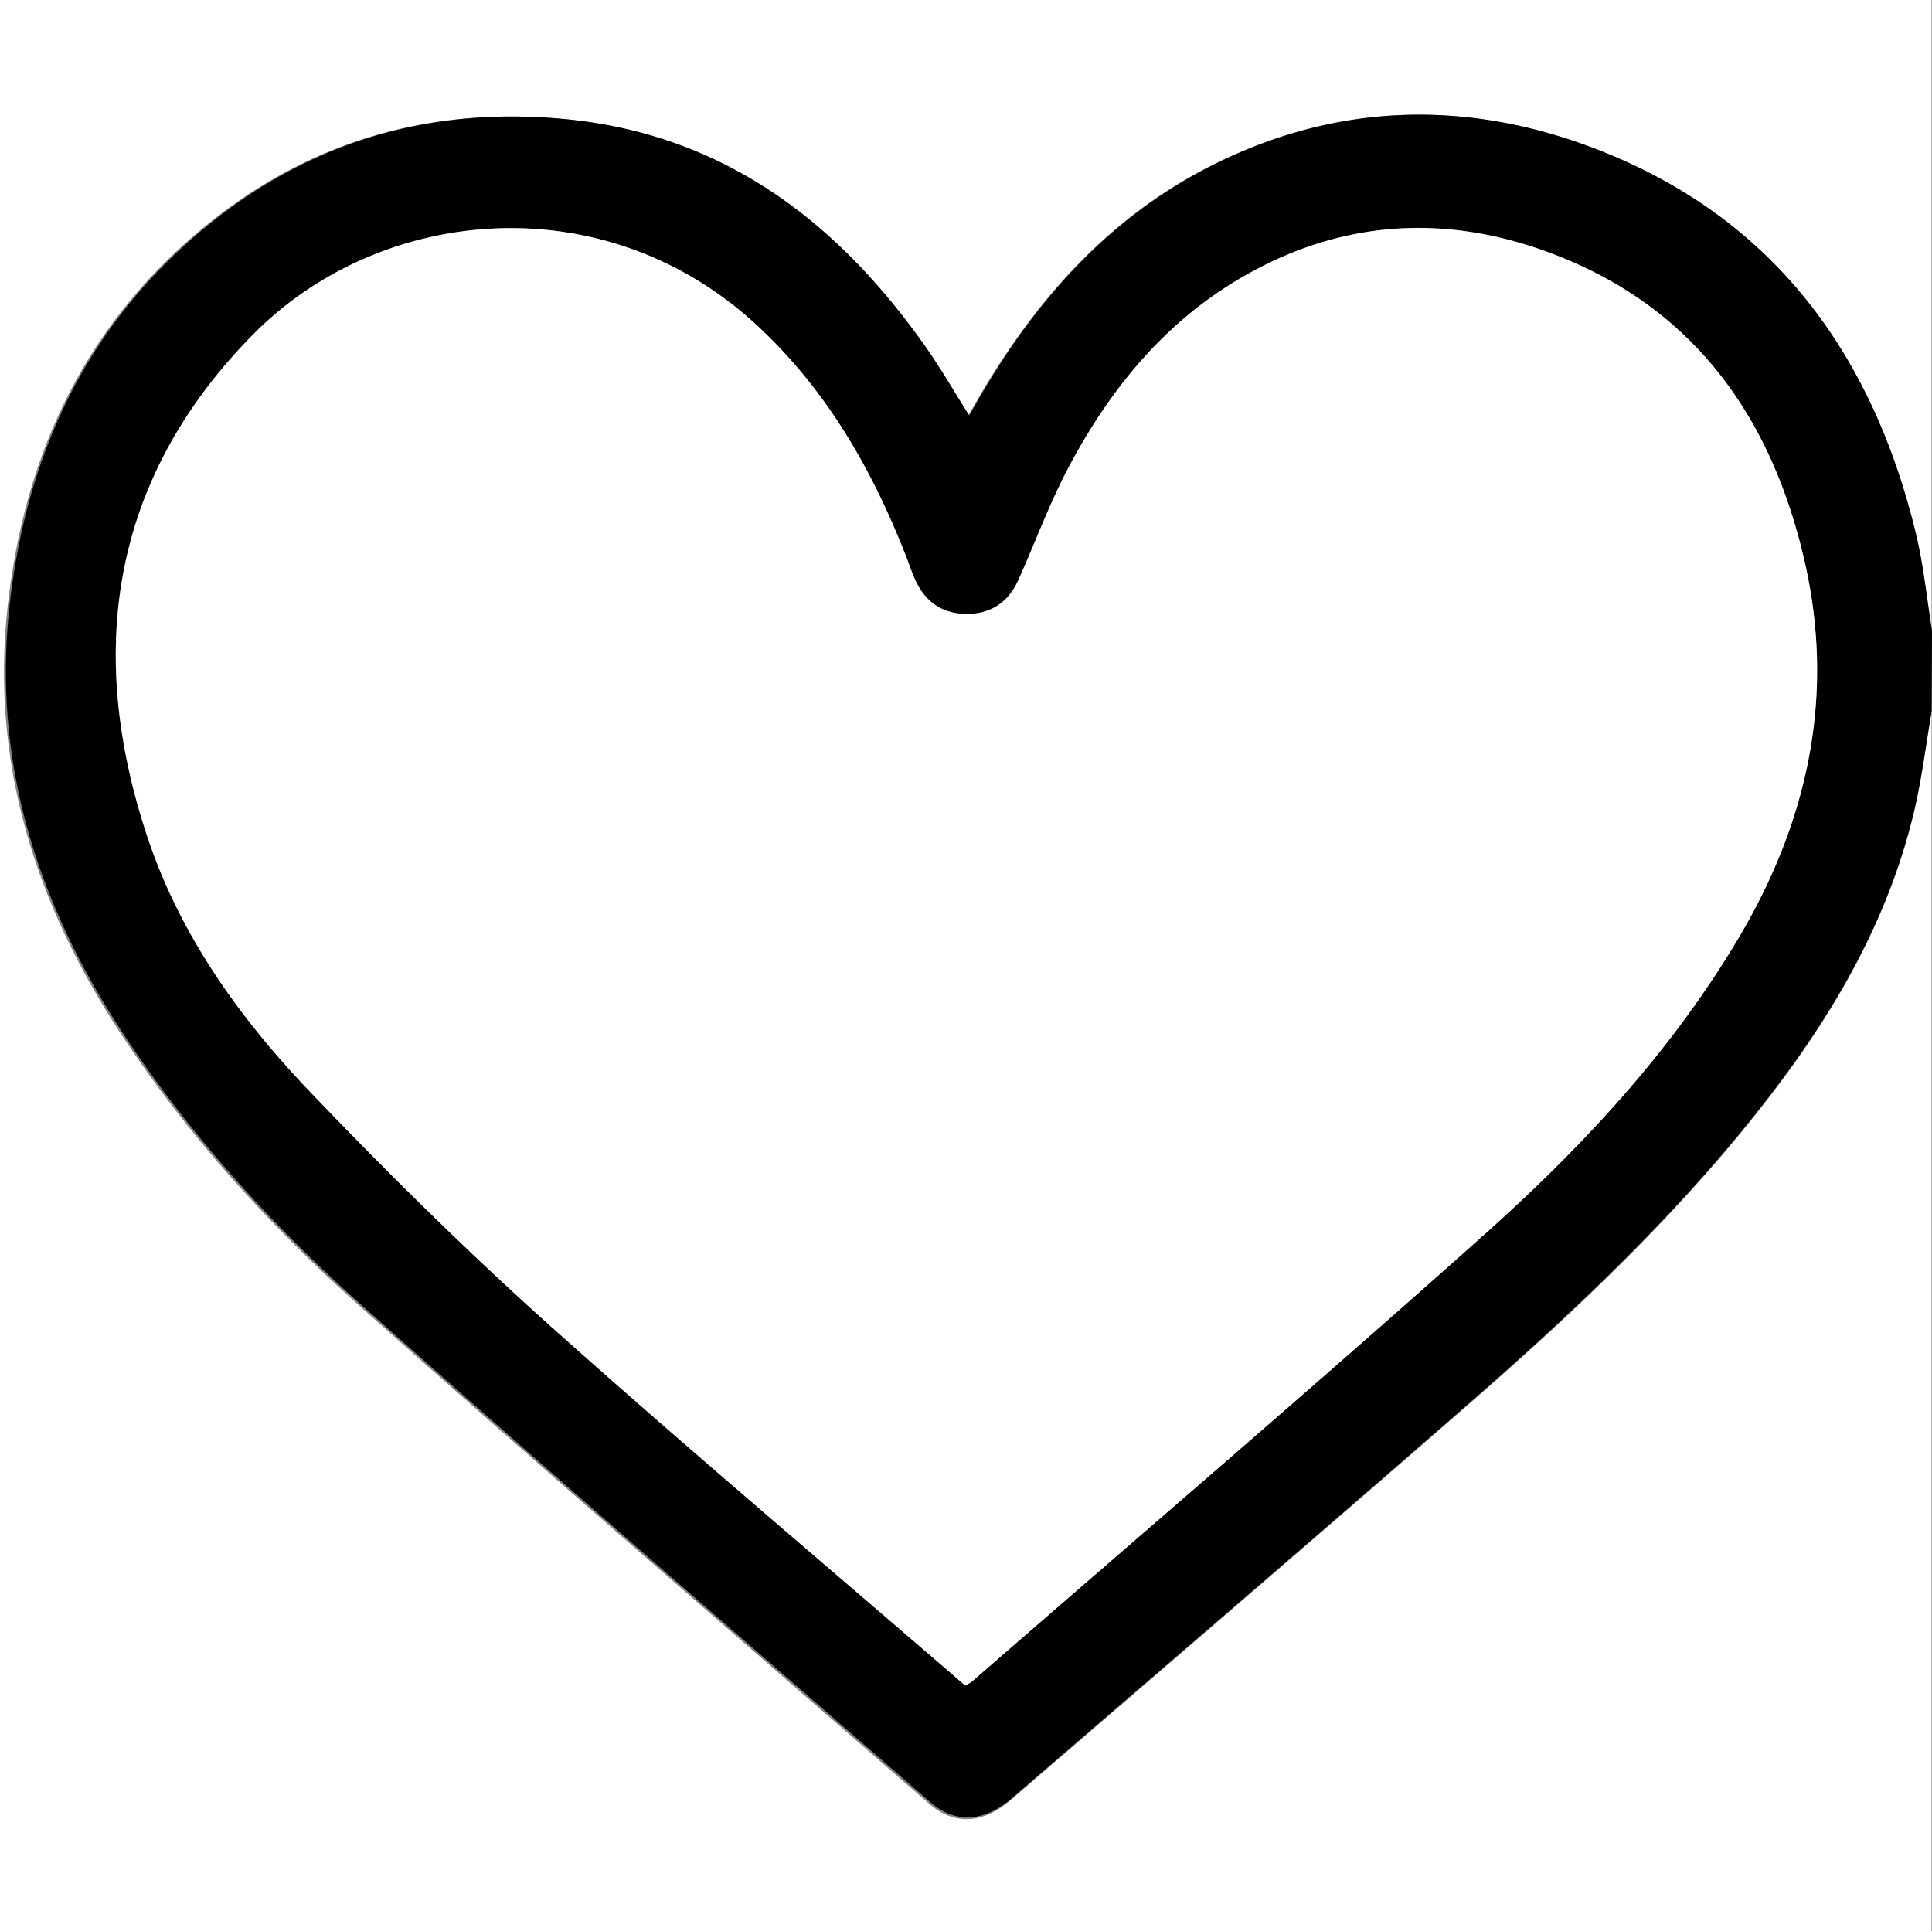 <svg id="Layer_1" data-name="Layer 1" xmlns="http://www.w3.org/2000/svg" viewBox="0 0 410.09 410"><rect x="0" y="0" width="410.09" height="410" fill="#808080" stroke="none"/><defs><style>.cls-1{fill:#fff;}</style></defs><path class="cls-1" d="M1165,486.05V745H755V335h410V468.47c-1.08-6.67-1.74-13.45-3.32-20-9.49-39.3-31.38-68.53-70.15-82.64-26.62-9.68-53.38-8.7-79.06,4.12-21.28,10.63-36.63,27.51-48.69,47.66-1,1.76-2.06,3.55-3.26,5.62-3.33-5.26-6.11-10.09-9.31-14.64-18.85-26.76-43.11-45.17-76.73-48.33-27.53-2.59-52.64,4.3-74.41,21.52-26.39,20.89-39.83,48.94-43.46,82s5.84,62.87,23.82,90.33c14.25,21.77,31.62,40.95,50.93,58.15,40,35.61,80.52,70.54,120.9,105.68,5.36,4.66,11.47,4.19,17.3-.84,32.26-27.84,64.61-55.58,96.73-83.57,23.72-20.67,46.57-42.26,65.65-67.45,13.61-18,24.45-37.41,29.54-59.61C1163,499.73,1163.85,492.85,1165,486.05Z" transform="translate(-755 -335)"/><path d="M1165.09,468.9,1165,486c-1.15,6.78-2,13.63-3.51,20.32-5.08,22.17-15.91,41.59-29.51,59.55-19.06,25.16-41.89,46.72-65.58,67.38-32.09,28-64.41,55.68-96.64,83.49-5.83,5-11.93,5.49-17.28.83-40.34-35.1-80.87-70-120.79-105.57-19.28-17.19-36.64-36.35-50.88-58.1-17.95-27.43-27.42-57.15-23.79-90.23s17.06-61,43.42-81.89c21.74-17.2,46.83-24.09,74.33-21.51,33.59,3.16,57.83,21.56,76.66,48.29,3.19,4.54,6,9.37,9.29,14.63,1.21-2.08,2.22-3.86,3.27-5.62,12-20.13,27.38-37,48.64-47.61,25.66-12.81,52.39-13.79,79-4.12,38.73,14.1,60.61,43.3,70.08,82.56C1163.3,455.09,1164,462.05,1165.09,468.9ZM959.9,692.83a13.74,13.74,0,0,0,1.45-.93c36.22-31.52,72.74-62.73,108.56-94.72,20.86-18.63,39.95-39.09,54.31-63.42,14.56-24.68,20.26-51.07,13.88-79.3-7.06-31.29-24-54.95-55.07-66.14-21.51-7.76-42.83-6.53-63.14,4.81-17.1,9.53-29,24-38,40.92-4.1,7.71-7.12,16-10.71,24-2.09,4.67-5.73,7.26-10.91,7.27s-8.83-2.5-11-7.17c-.72-1.57-1.25-3.22-1.88-4.83-7.26-18.67-17-35.68-31.94-49.45-32.19-29.68-79.66-25.42-106.87,2.26-30,30.52-35.53,67.24-22.14,107,6.94,20.6,19.55,38.15,34.42,53.69C837.31,584,854.3,600.79,872,616.65,900.85,642.46,930.47,667.4,959.9,692.83Z" transform="translate(-755 -335)"/><path class="cls-1" d="M959.9,692.83c-29.43-25.43-59-50.37-87.89-76.18-17.71-15.86-34.7-32.62-51.13-49.81C806,551.3,793.4,533.75,786.46,513.15c-13.39-39.79-7.85-76.51,22.14-107,27.21-27.68,74.68-31.94,106.87-2.26,14.94,13.77,24.68,30.78,31.94,49.45.63,1.61,1.16,3.26,1.88,4.83,2.14,4.67,5.79,7.19,11,7.17s8.82-2.6,10.91-7.27c3.59-8,6.61-16.28,10.71-24,9-16.94,20.91-31.39,38-40.92,20.31-11.34,41.63-12.57,63.14-4.81,31,11.19,48,34.85,55.07,66.14,6.38,28.23.68,54.62-13.88,79.3-14.36,24.33-33.45,44.79-54.31,63.42-35.82,32-72.34,63.2-108.56,94.72A13.74,13.74,0,0,1,959.9,692.83Z" transform="translate(-755 -335)"/></svg>